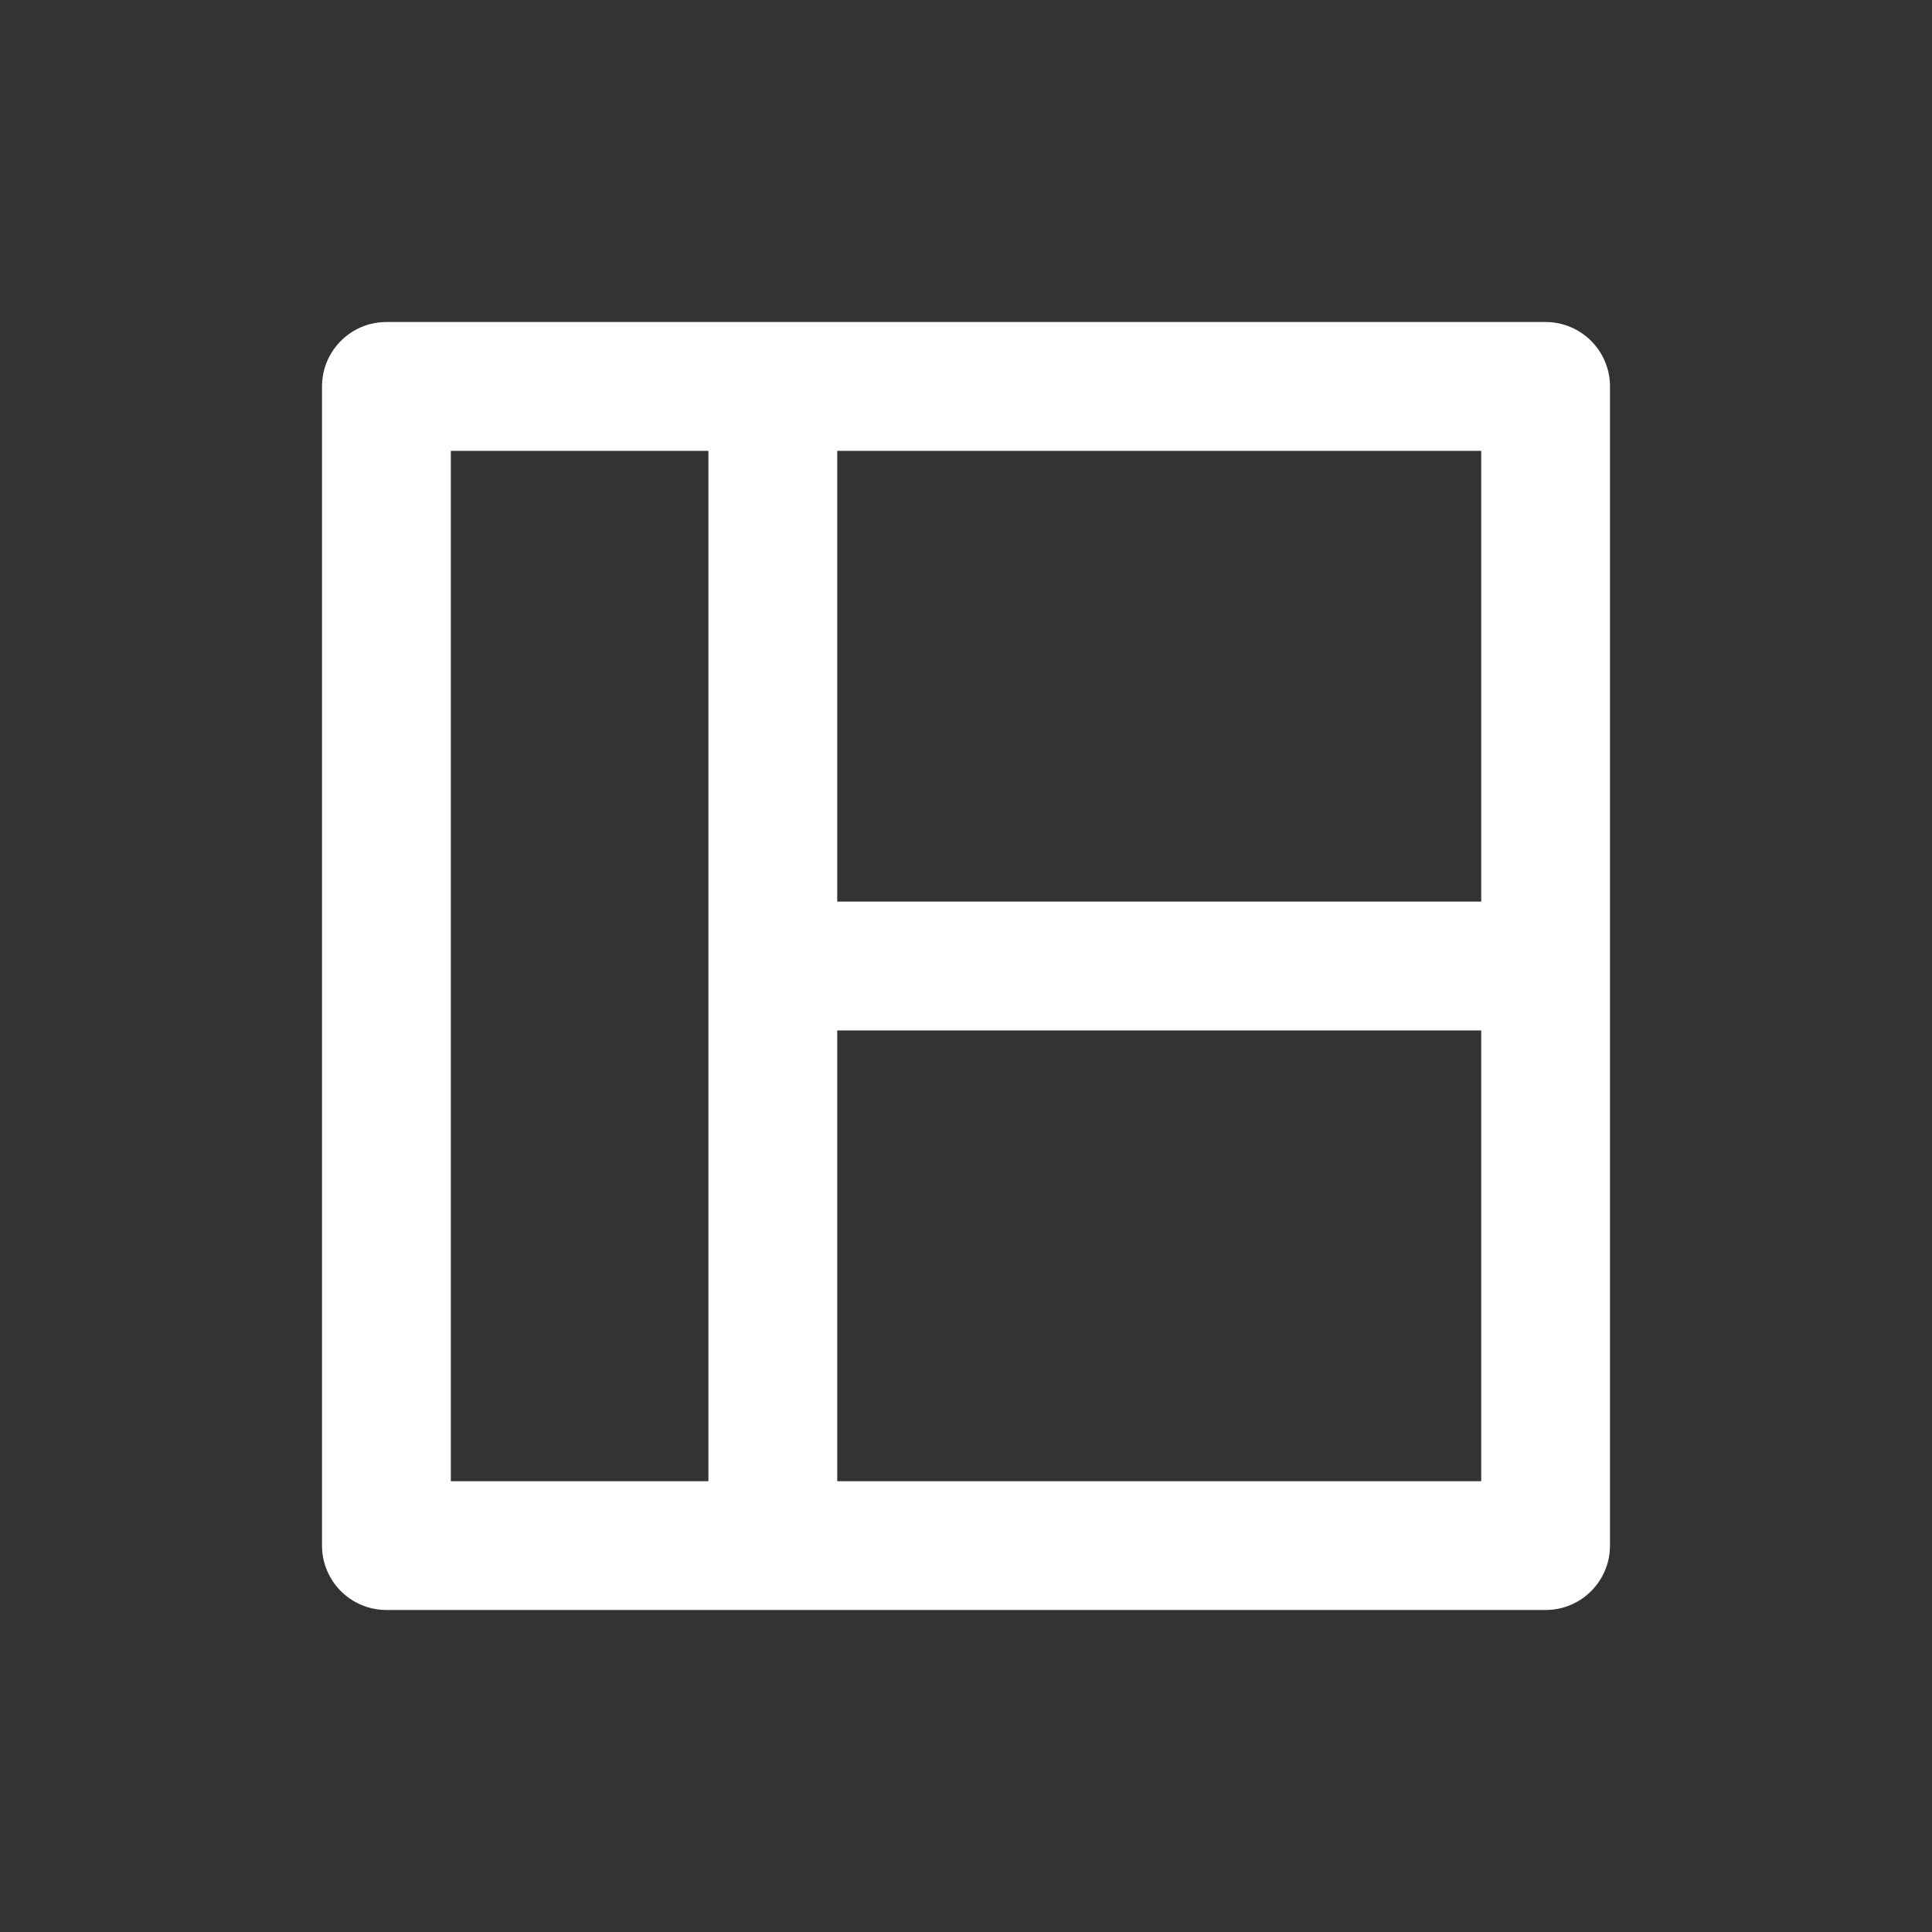 <!-- Generated by IcoMoon.io -->
<svg version="1.1" xmlns="http://www.w3.org/2000/svg" width="40" height="40" viewBox="0 0 40 40">
<rect x="0" y="0" width="40" height="40" fill="#333333" stroke="none"/>
<title>window-grid</title>
<path fill="#fff" d="M32 6.667h-24c-0.736 0-1.333 0.597-1.333 1.333v0 24c0 0.736 0.597 1.333 1.333 1.333v0h24c0.736 0 1.333-0.597 1.333-1.333v0-24c0-0.736-0.597-1.333-1.333-1.333v0zM14.667 30.667h-5.333v-21.333h5.333zM30.667 30.667h-13.333v-9.333h13.333zM30.667 18.667h-13.333v-9.333h13.333z"></path>
</svg>

